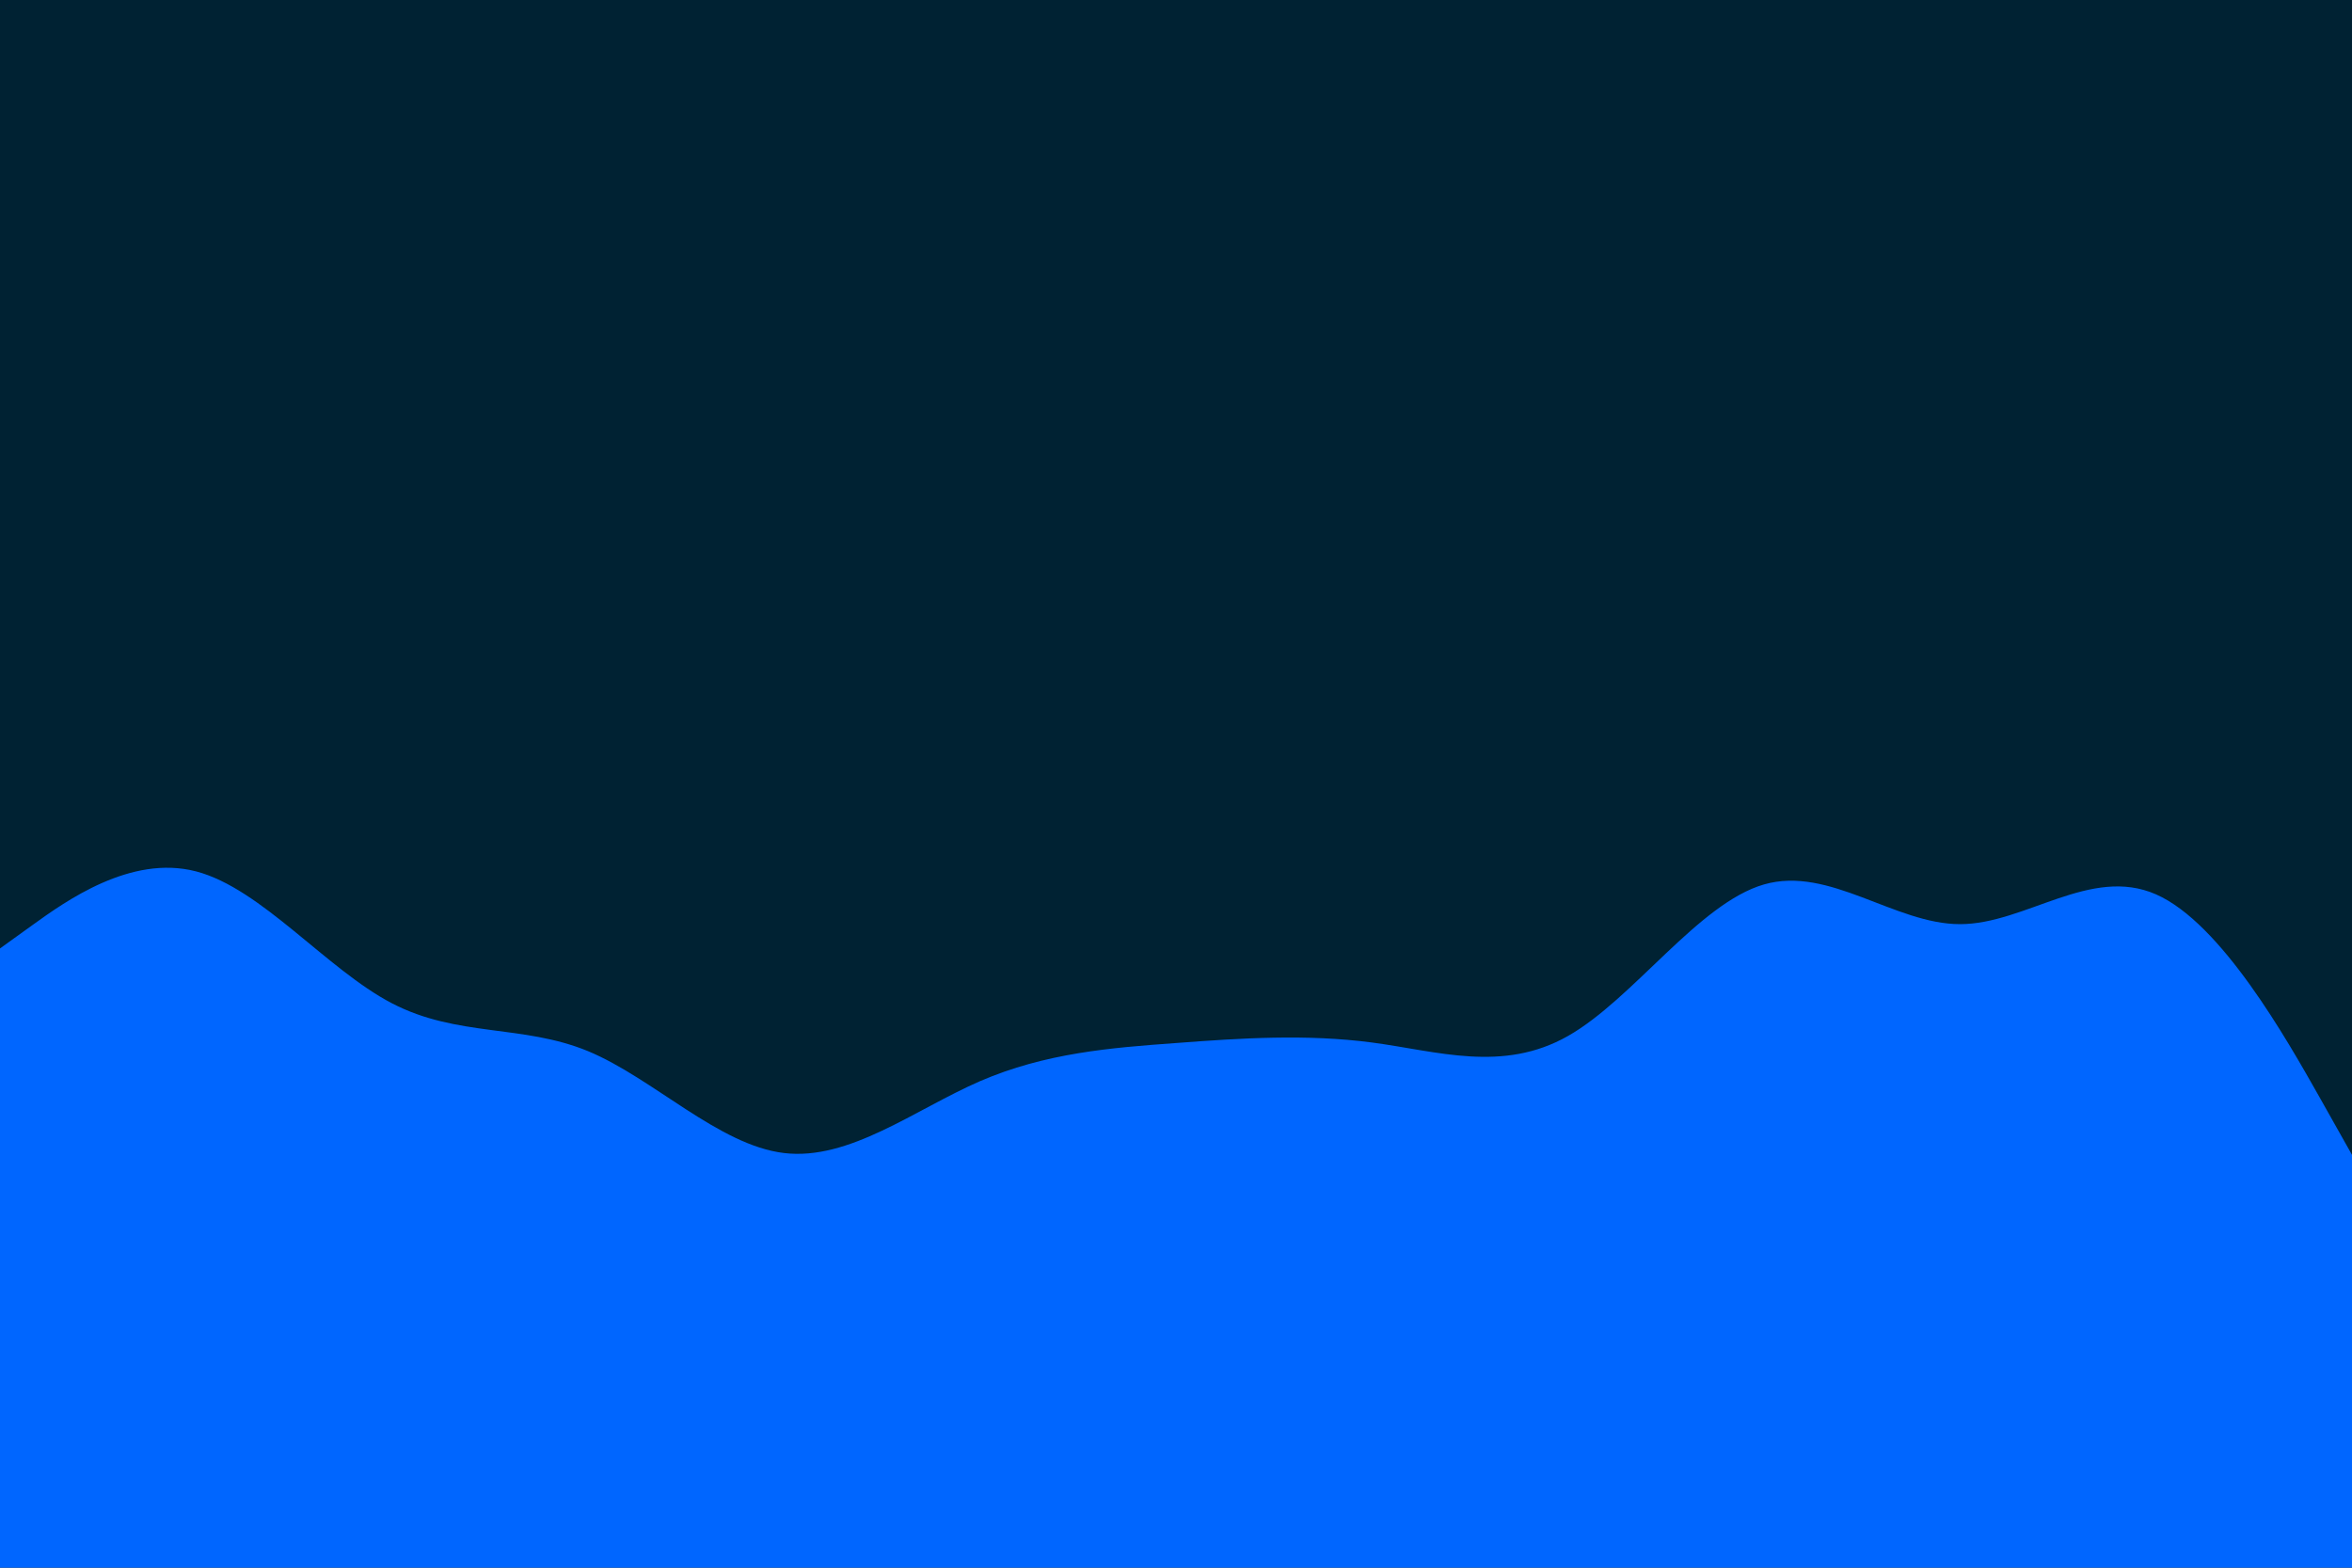 <svg id="visual" viewBox="0 0 900 600" width="900" height="600" xmlns="http://www.w3.org/2000/svg"
    xmlns:xlink="http://www.w3.org/1999/xlink" version="1.1">
    <rect x="0" y="0" width="900" height="600" fill="#002233"></rect>
    <path
        d="M0 363L12.5 354C25 345 50 327 75 333.5C100 340 125 371 150 384C175 397 200 392 225 402.3C250 412.7 275 438.3 300 441.3C325 444.3 350 424.7 375 413.8C400 403 425 401 450 399.2C475 397.3 500 395.7 525 399C550 402.3 575 410.7 600 396.5C625 382.3 650 345.7 675 338.5C700 331.3 725 353.7 750 353.7C775 353.7 800 331.3 825 342.3C850 353.3 875 397.7 887.5 419.8L900 442L900 601L887.5 601C875 601 850 601 825 601C800 601 775 601 750 601C725 601 700 601 675 601C650 601 625 601 600 601C575 601 550 601 525 601C500 601 475 601 450 601C425 601 400 601 375 601C350 601 325 601 300 601C275 601 250 601 225 601C200 601 175 601 150 601C125 601 100 601 75 601C50 601 25 601 12.5 601L0 601Z"
        fill="#0066FF" stroke-linecap="round" stroke-linejoin="miter"></path>
</svg>